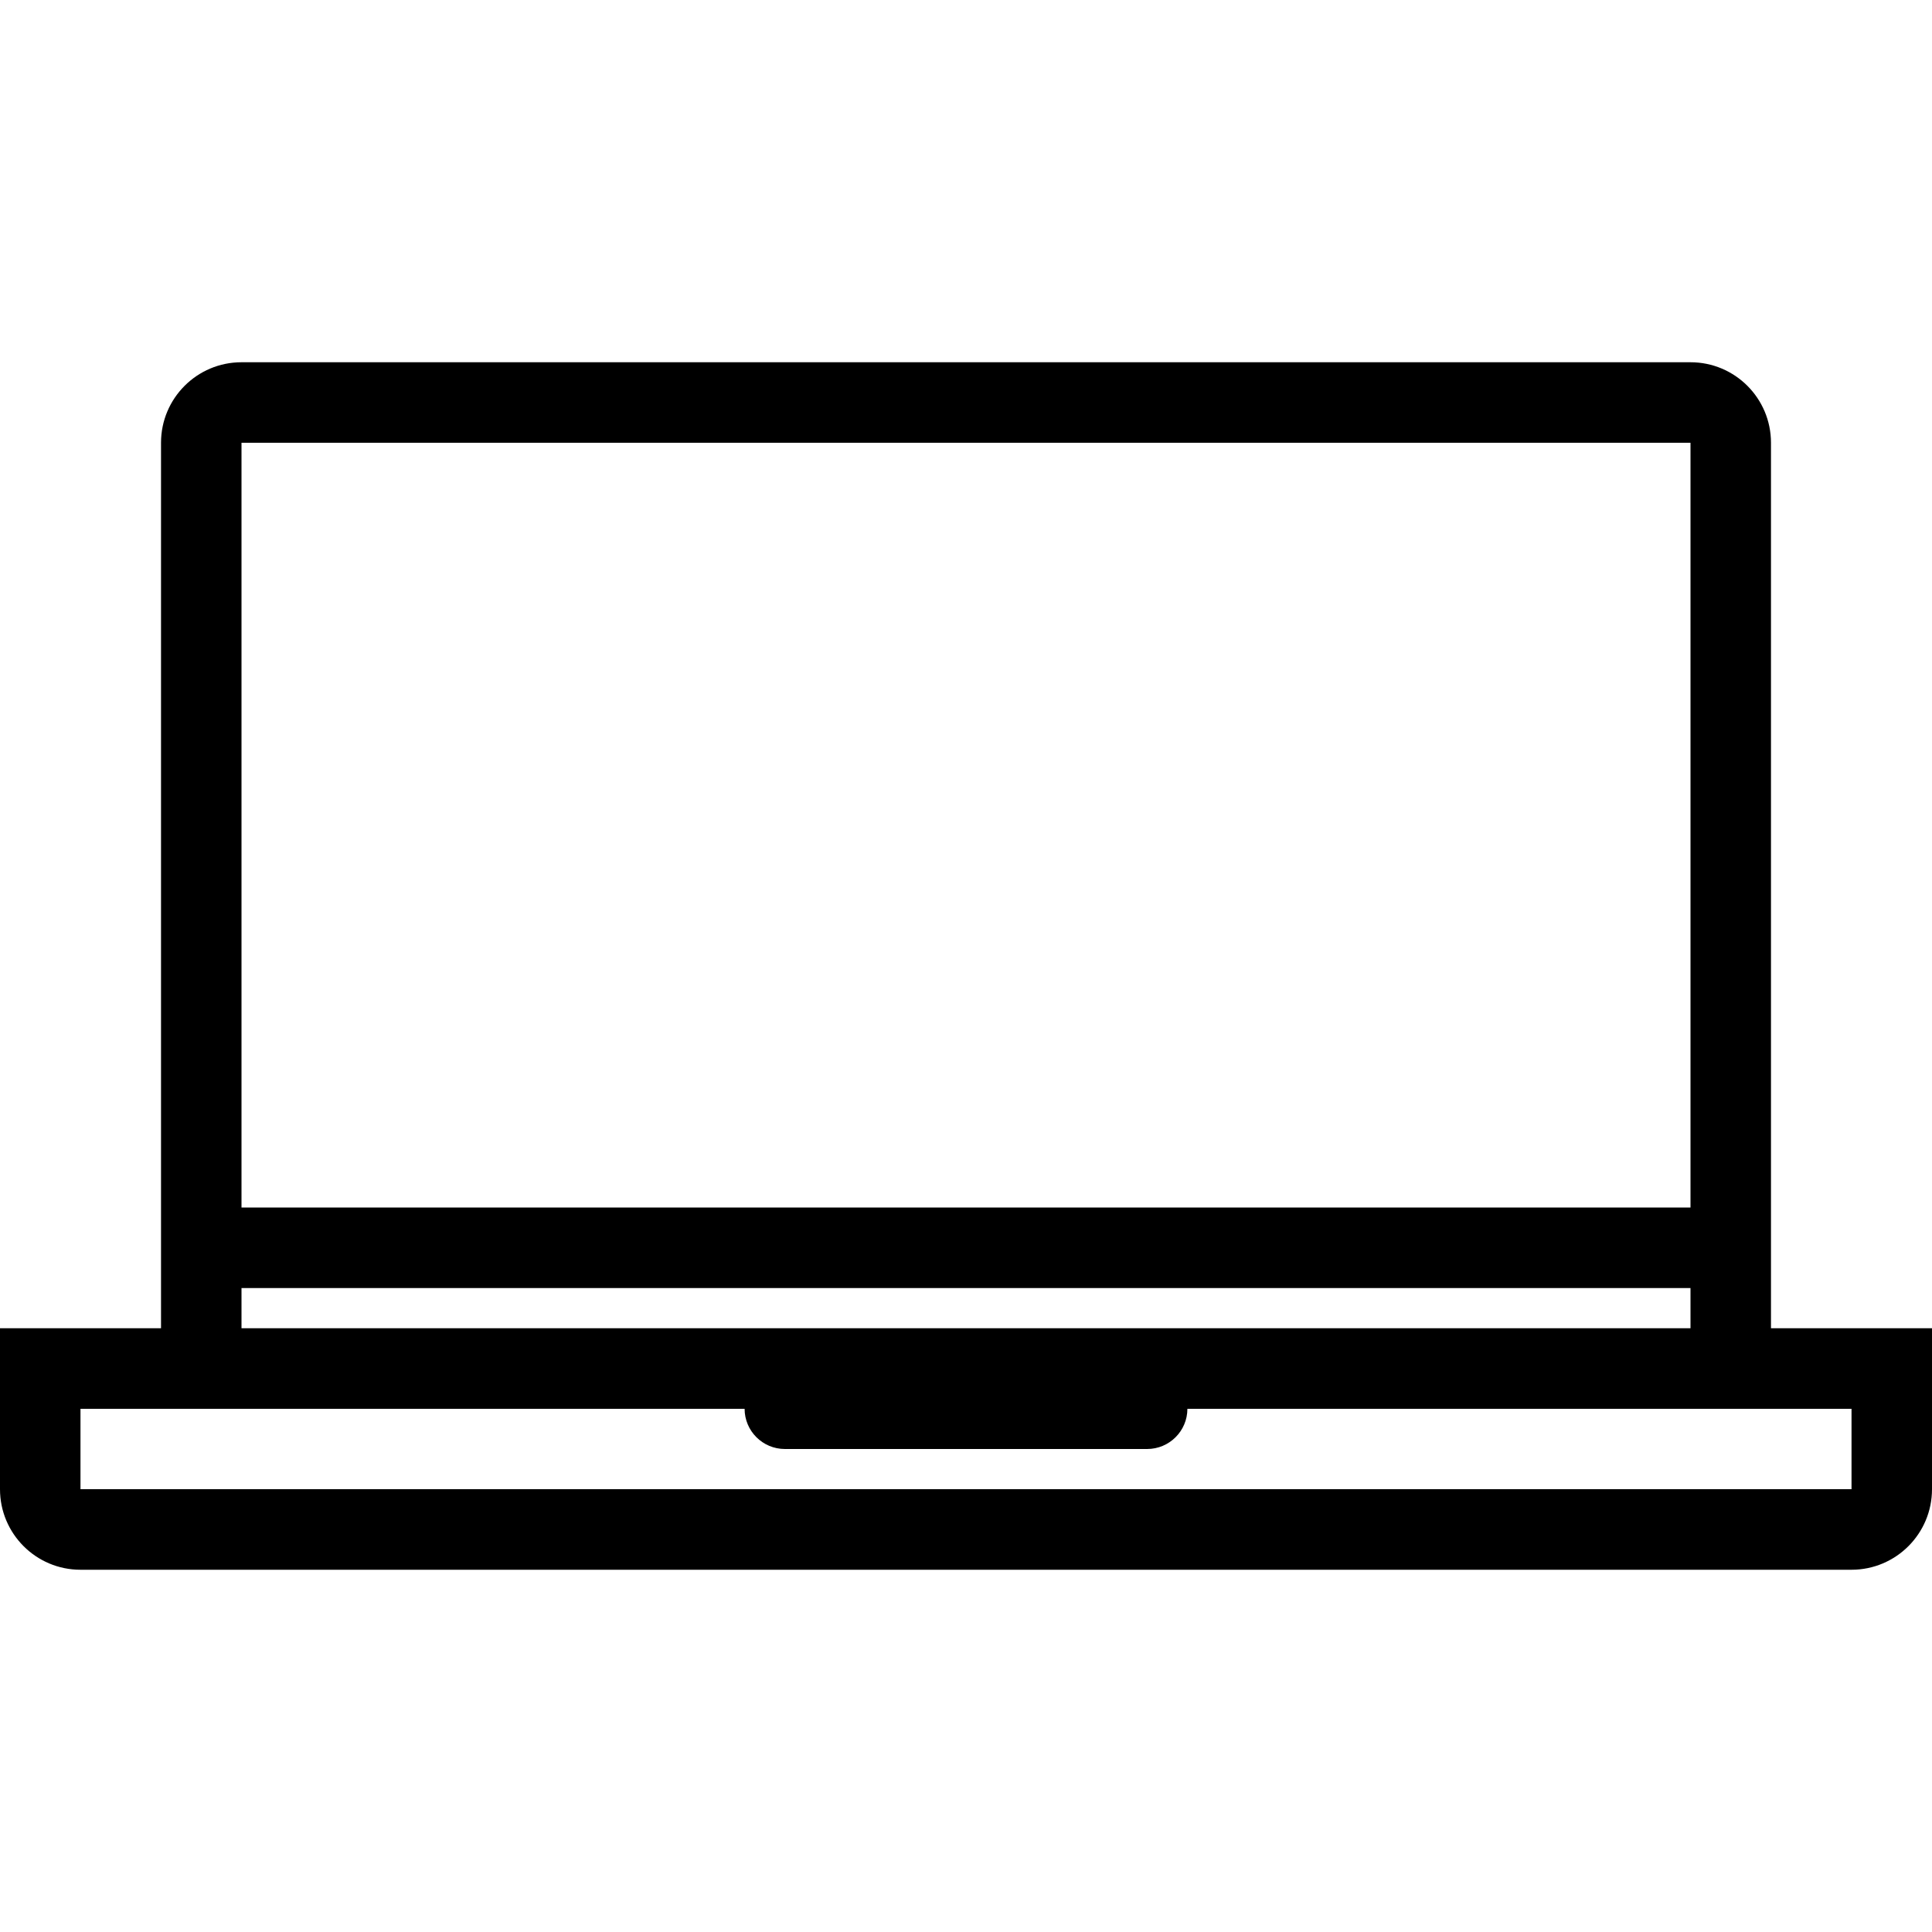 <?xml version="1.0" encoding="iso-8859-1"?>
<!-- Generator: Adobe Illustrator 19.0.0, SVG Export Plug-In . SVG Version: 6.00 Build 0)  -->
<svg version="1.1" id="Layer_1" xmlns="http://www.w3.org/2000/svg" xmlns:xlink="http://www.w3.org/1999/xlink" x="0px" y="0px"
	 viewBox="0 0 512 512" style="enable-background:new 0 0 512 512;" xml:space="preserve">
<g>
	<g>
		<path d="M469.328,352V117.336C469.328,105.555,459.781,96,448,96H64c-11.781,0-21.328,9.555-21.328,21.336V352H0v42.656
			C0,406.438,9.547,416,21.328,416h469.344c11.781,0,21.328-9.562,21.328-21.344V352H469.328z M64,117.336h384V320H64V117.336z
			 M64,341.344h384V352H64V341.344z M490.672,394.656H21.328v-21.312h176c0,5.875,4.781,10.656,10.672,10.656h96
			c5.891,0,10.672-4.781,10.672-10.656h176V394.656z"/>
	</g>
</g>
<g>
</g>
<g>
</g>
<g>
</g>
<g>
</g>
<g>
</g>
<g>
</g>
<g>
</g>
<g>
</g>
<g>
</g>
<g>
</g>
<g>
</g>
<g>
</g>
<g>
</g>
<g>
</g>
<g>
</g>
</svg>
